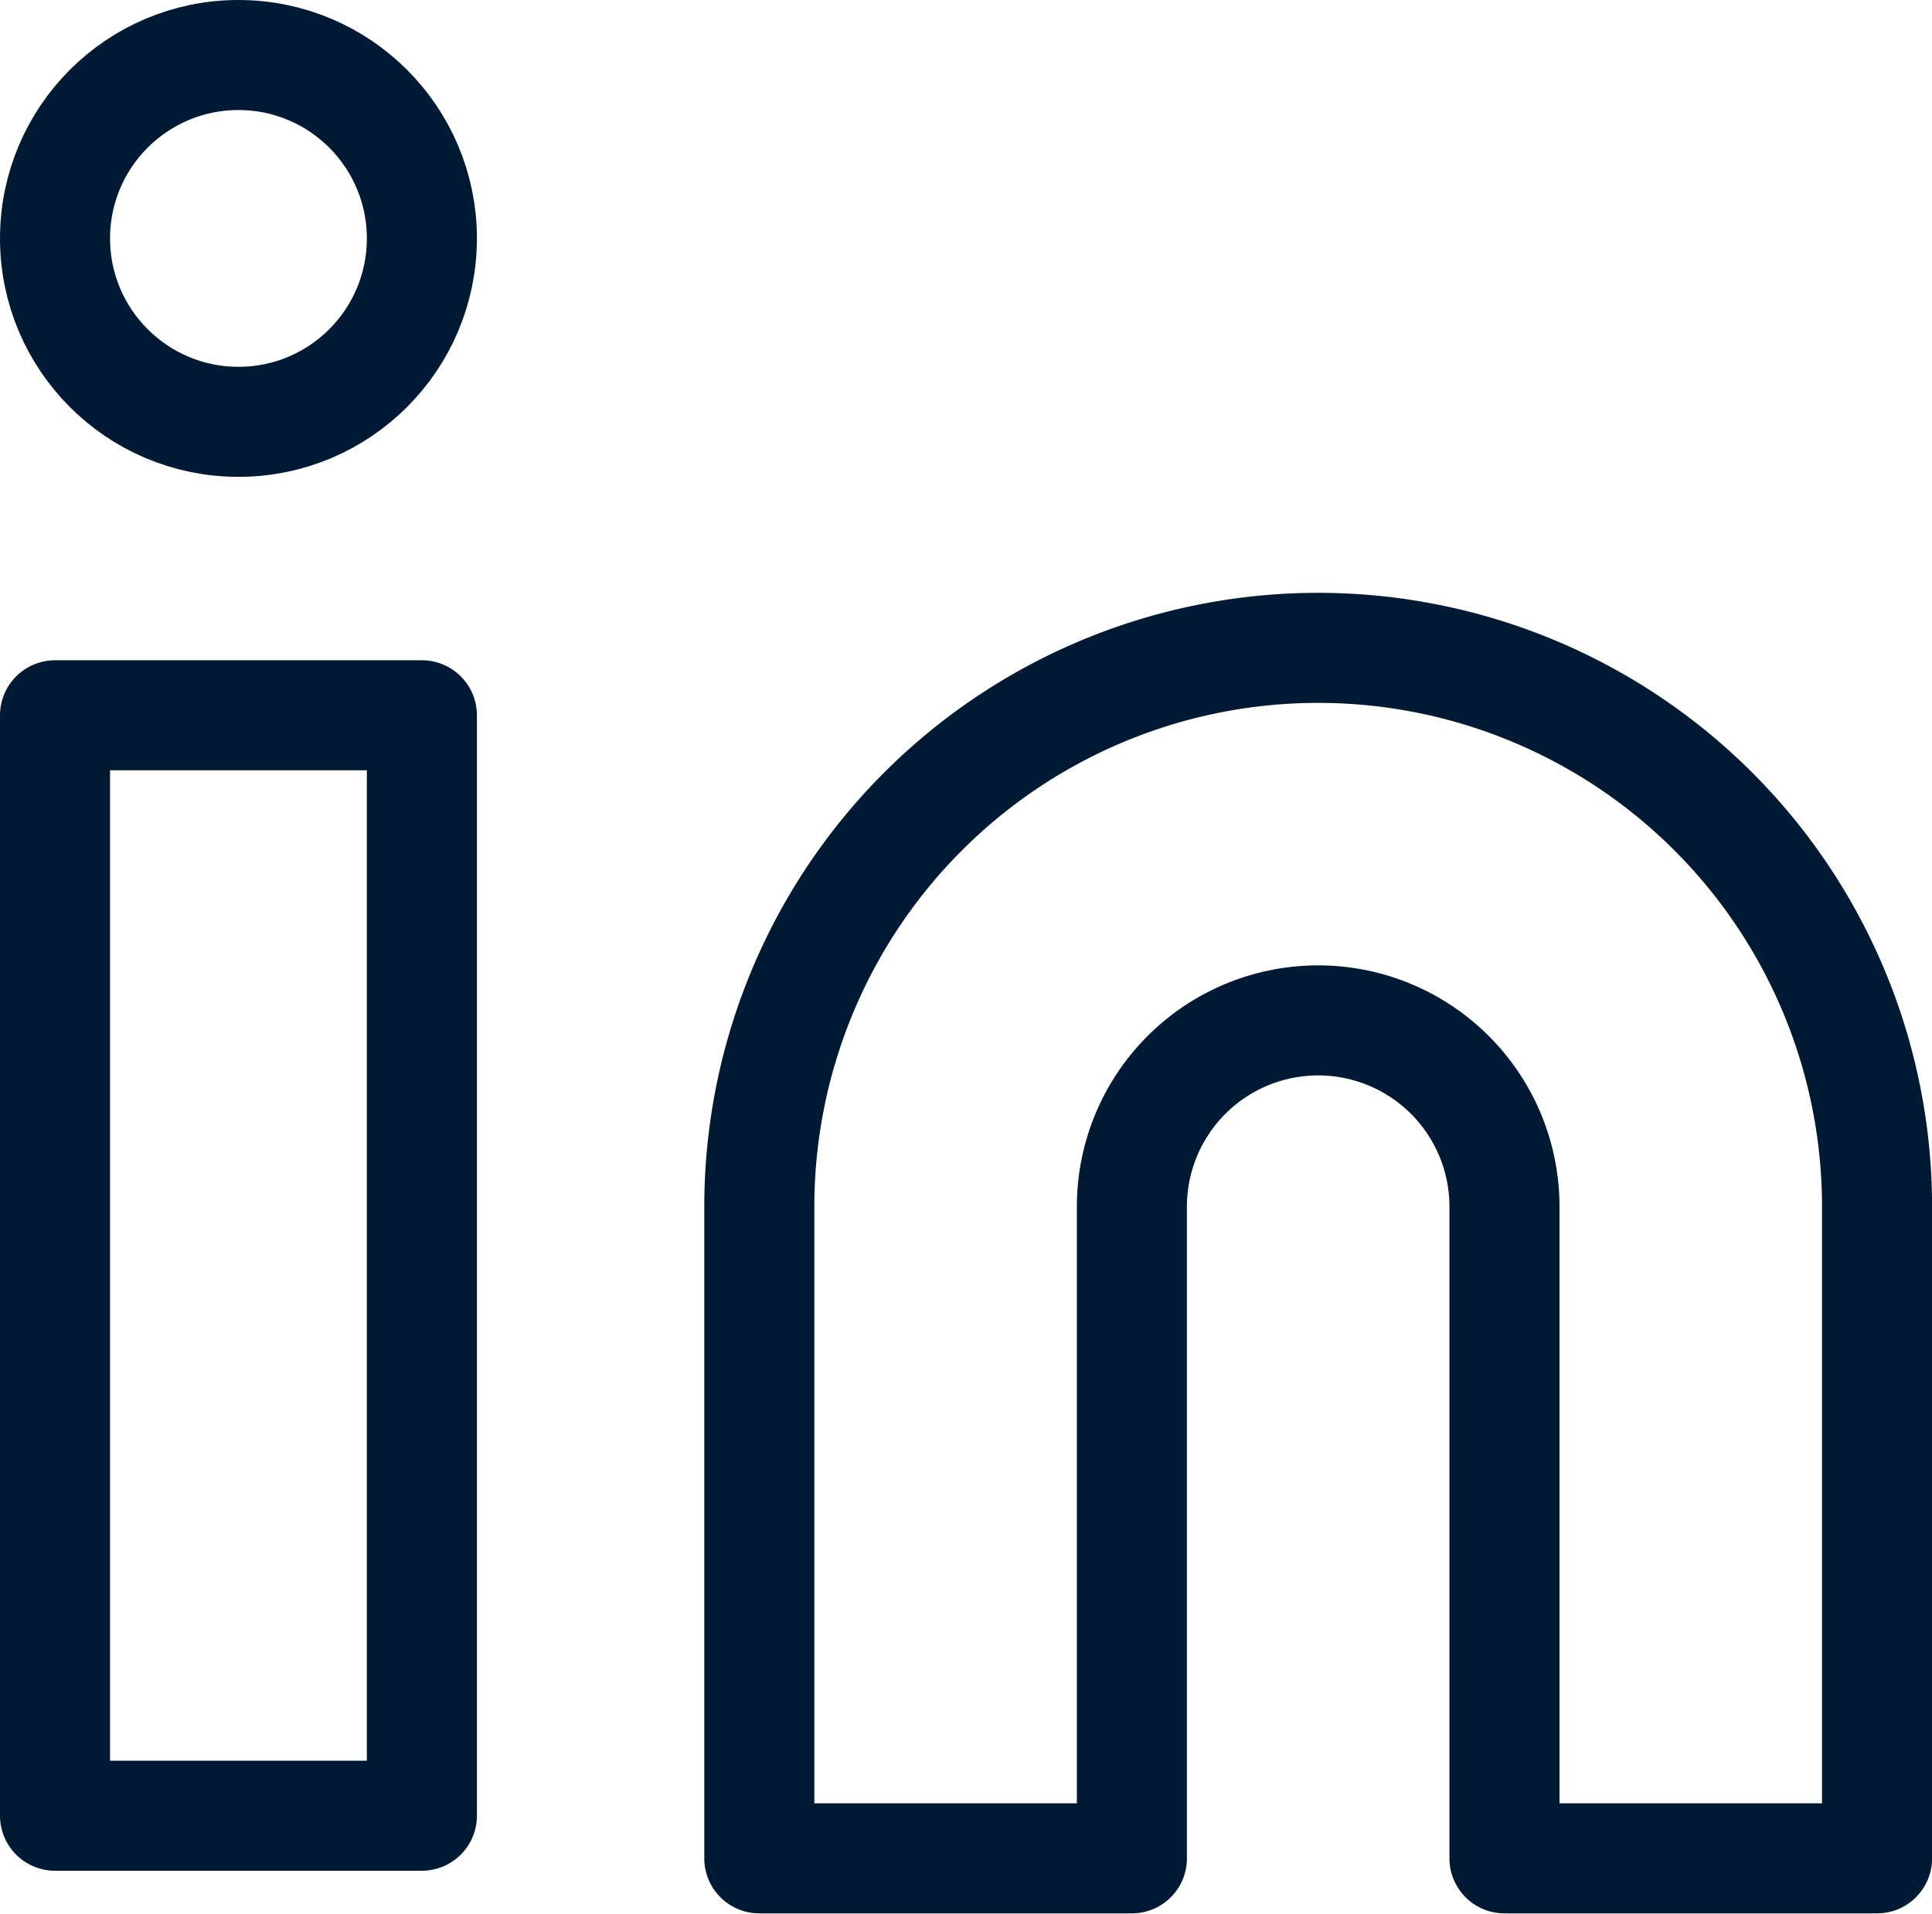 <svg xmlns="http://www.w3.org/2000/svg" width="26.332" height="26.085" viewBox="0 0 26.332 26.085"><g transform="translate(0.623 0.912)"><path d="M17.617,8a7.617,7.617,0,0,1,7.617,7.617V24.5H20.156V15.617a2.539,2.539,0,1,0-5.078,0V24.5H10V15.617A7.617,7.617,0,0,1,17.617,8Z" transform="translate(-0.274 -0.081)" fill="none" stroke="#001a34" stroke-linecap="round" stroke-linejoin="round" stroke-width="1.5"/><rect width="5" height="15" transform="translate(0.127 8.838)" fill="none" stroke="#001a34" stroke-linecap="round" stroke-linejoin="round" stroke-width="1.5"/><circle cx="2.5" cy="2.5" r="2.5" transform="translate(0.127 -0.162)" fill="none" stroke="#001a34" stroke-linecap="round" stroke-linejoin="round" stroke-width="1.5"/></g></svg>